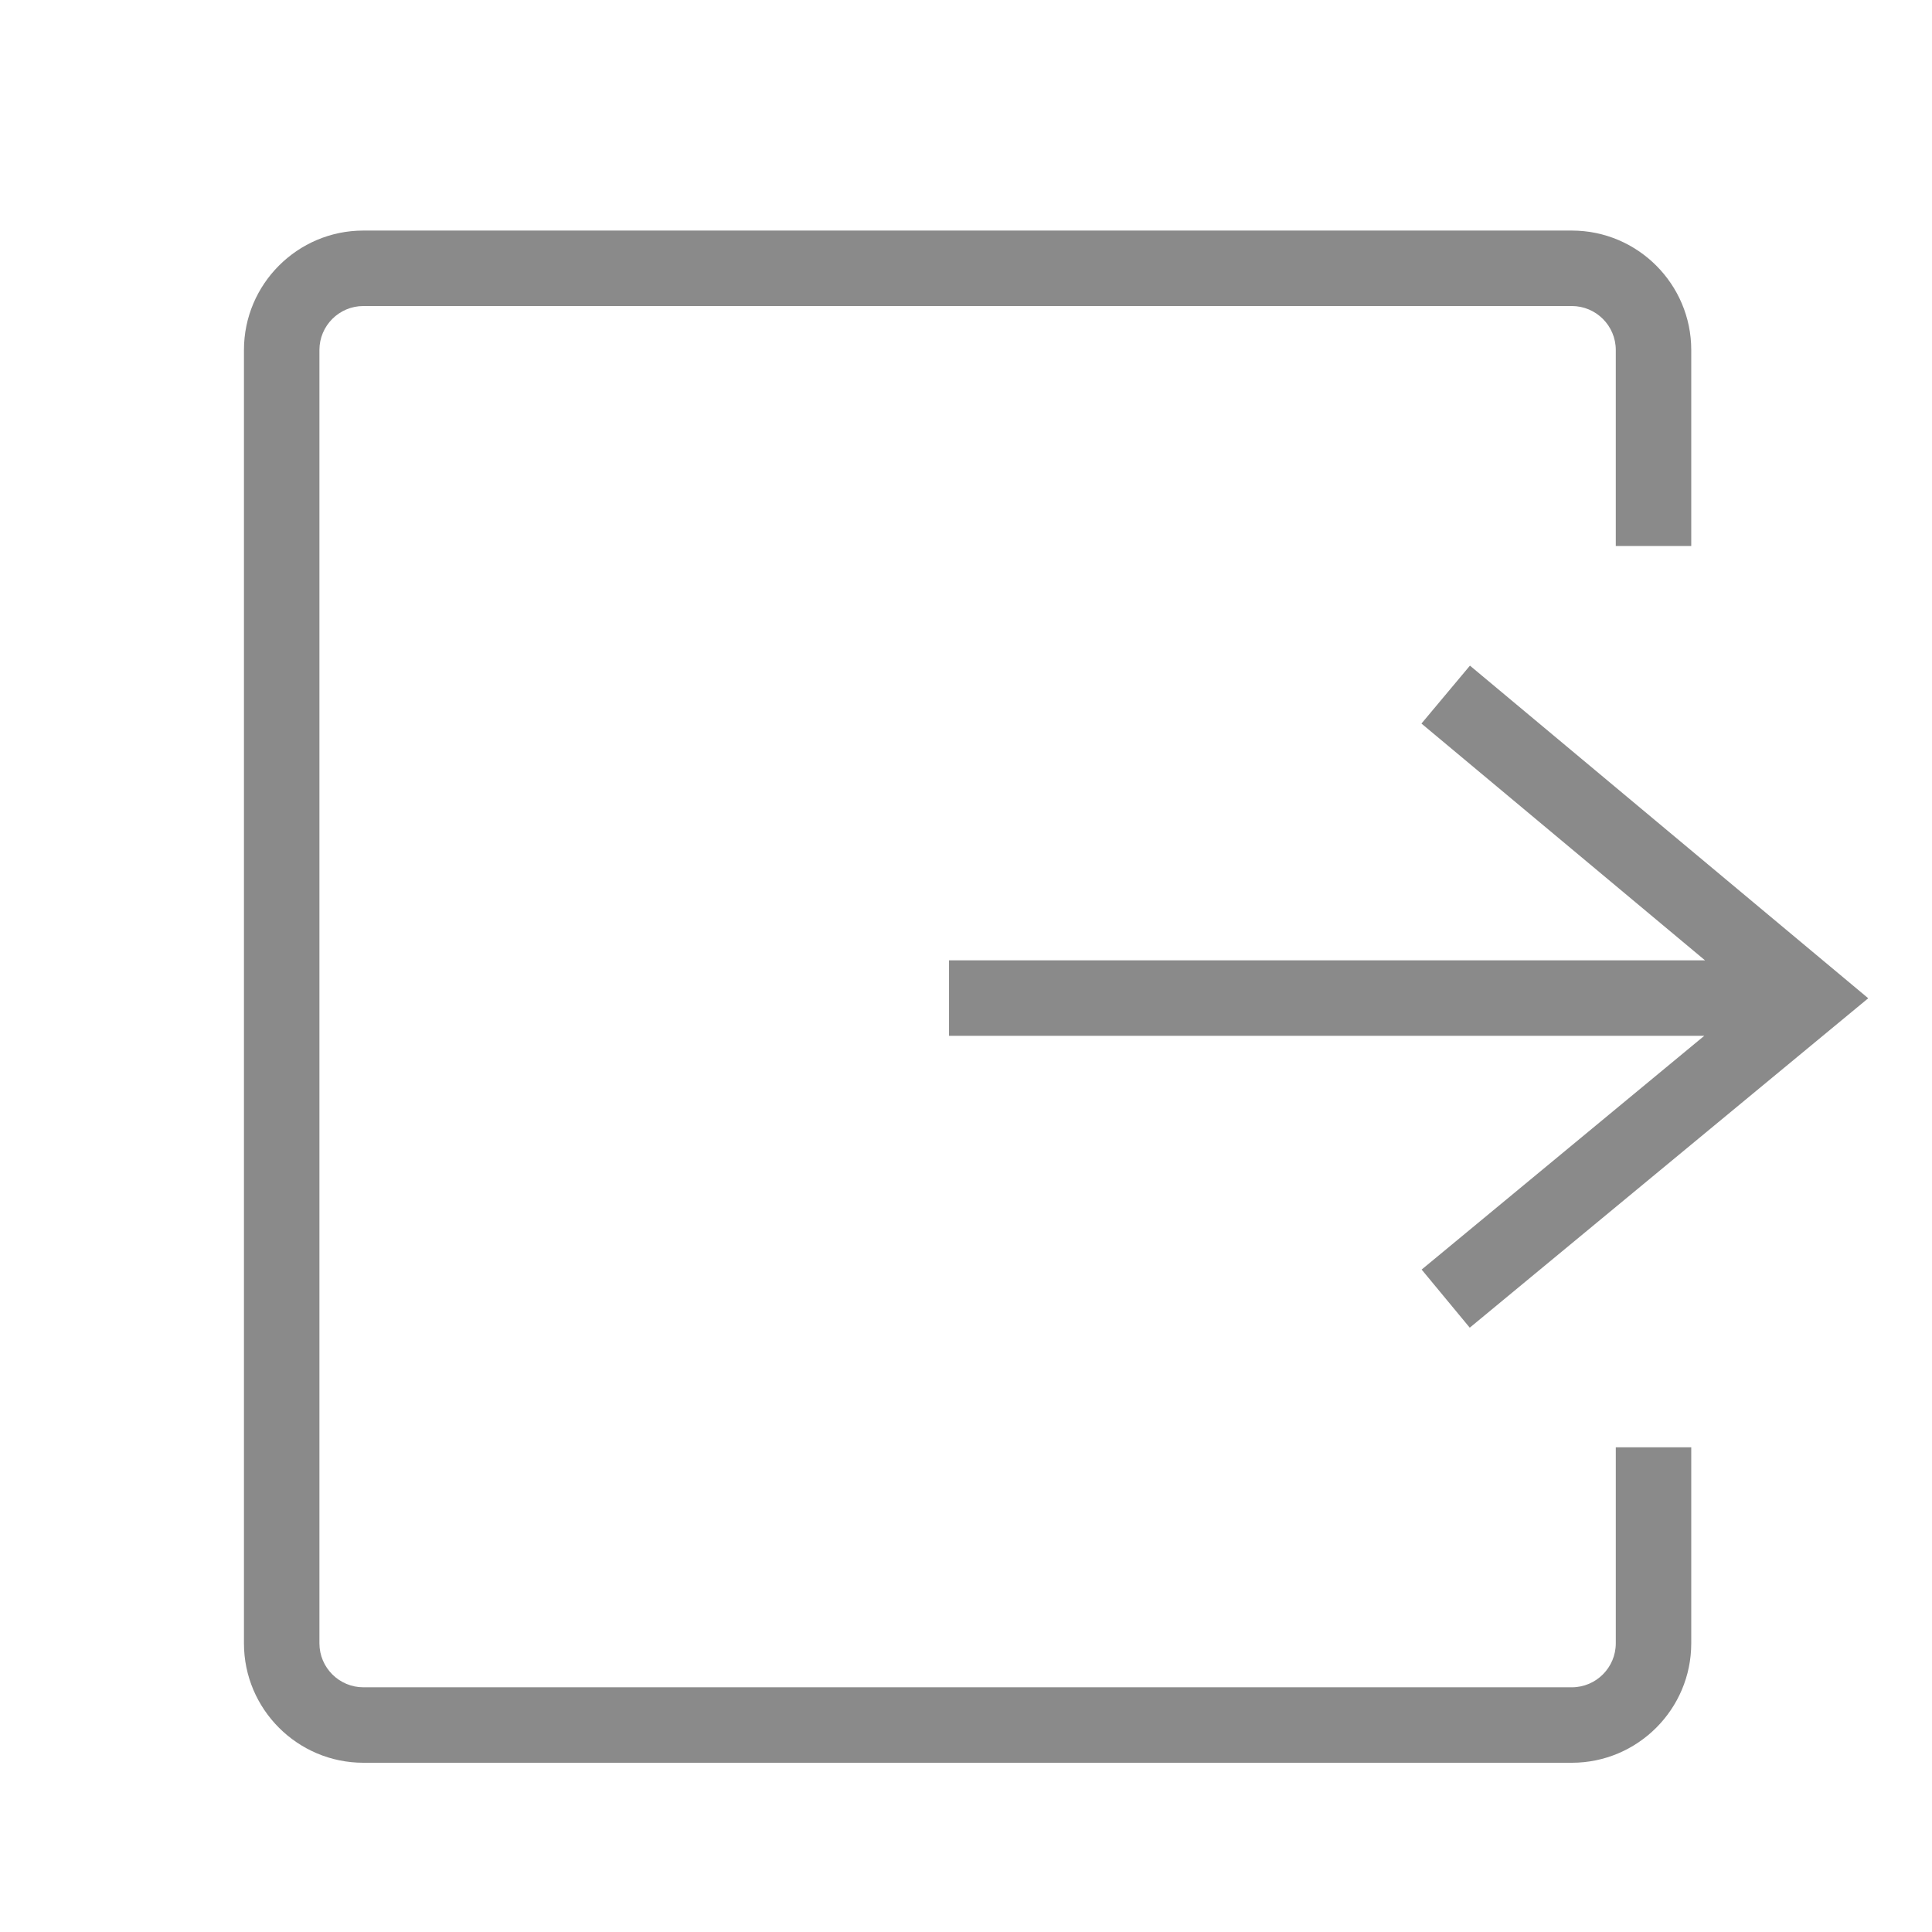 <?xml version="1.0" standalone="no"?><!DOCTYPE svg PUBLIC "-//W3C//DTD SVG 1.1//EN" "http://www.w3.org/Graphics/SVG/1.1/DTD/svg11.dtd"><svg t="1639379852551" class="icon" viewBox="0 0 1024 1024" version="1.1" xmlns="http://www.w3.org/2000/svg" p-id="2113" xmlns:xlink="http://www.w3.org/1999/xlink" width="48" height="48"><defs><style type="text/css"></style></defs><path d="M856.4 767.1V871c0 12.8-10.4 23.3-23.3 23.3H192.6c-12.8 0-23.3-10.4-23.3-23.3V185.5c0-12.8 10.4-23.3 23.3-23.3h640.5c12.8 0 23.3 10.4 23.3 23.3v103.9h40V185.5c0-34.9-28.4-63.3-63.3-63.3H192.6c-34.9 0-63.3 28.4-63.3 63.3V871c0 34.9 28.4 63.3 63.3 63.3h640.5c34.9 0 63.3-28.4 63.3-63.3V767.1h-40z" fill="#8a8a8a" p-id="2114"></path><path d="M779.1 352.8l-25.7 30.7L903.7 509H503v40h400.3L753.5 672.9l25.5 30.8 211.2-174.6z" fill="#8a8a8a" p-id="2115"></path></svg>